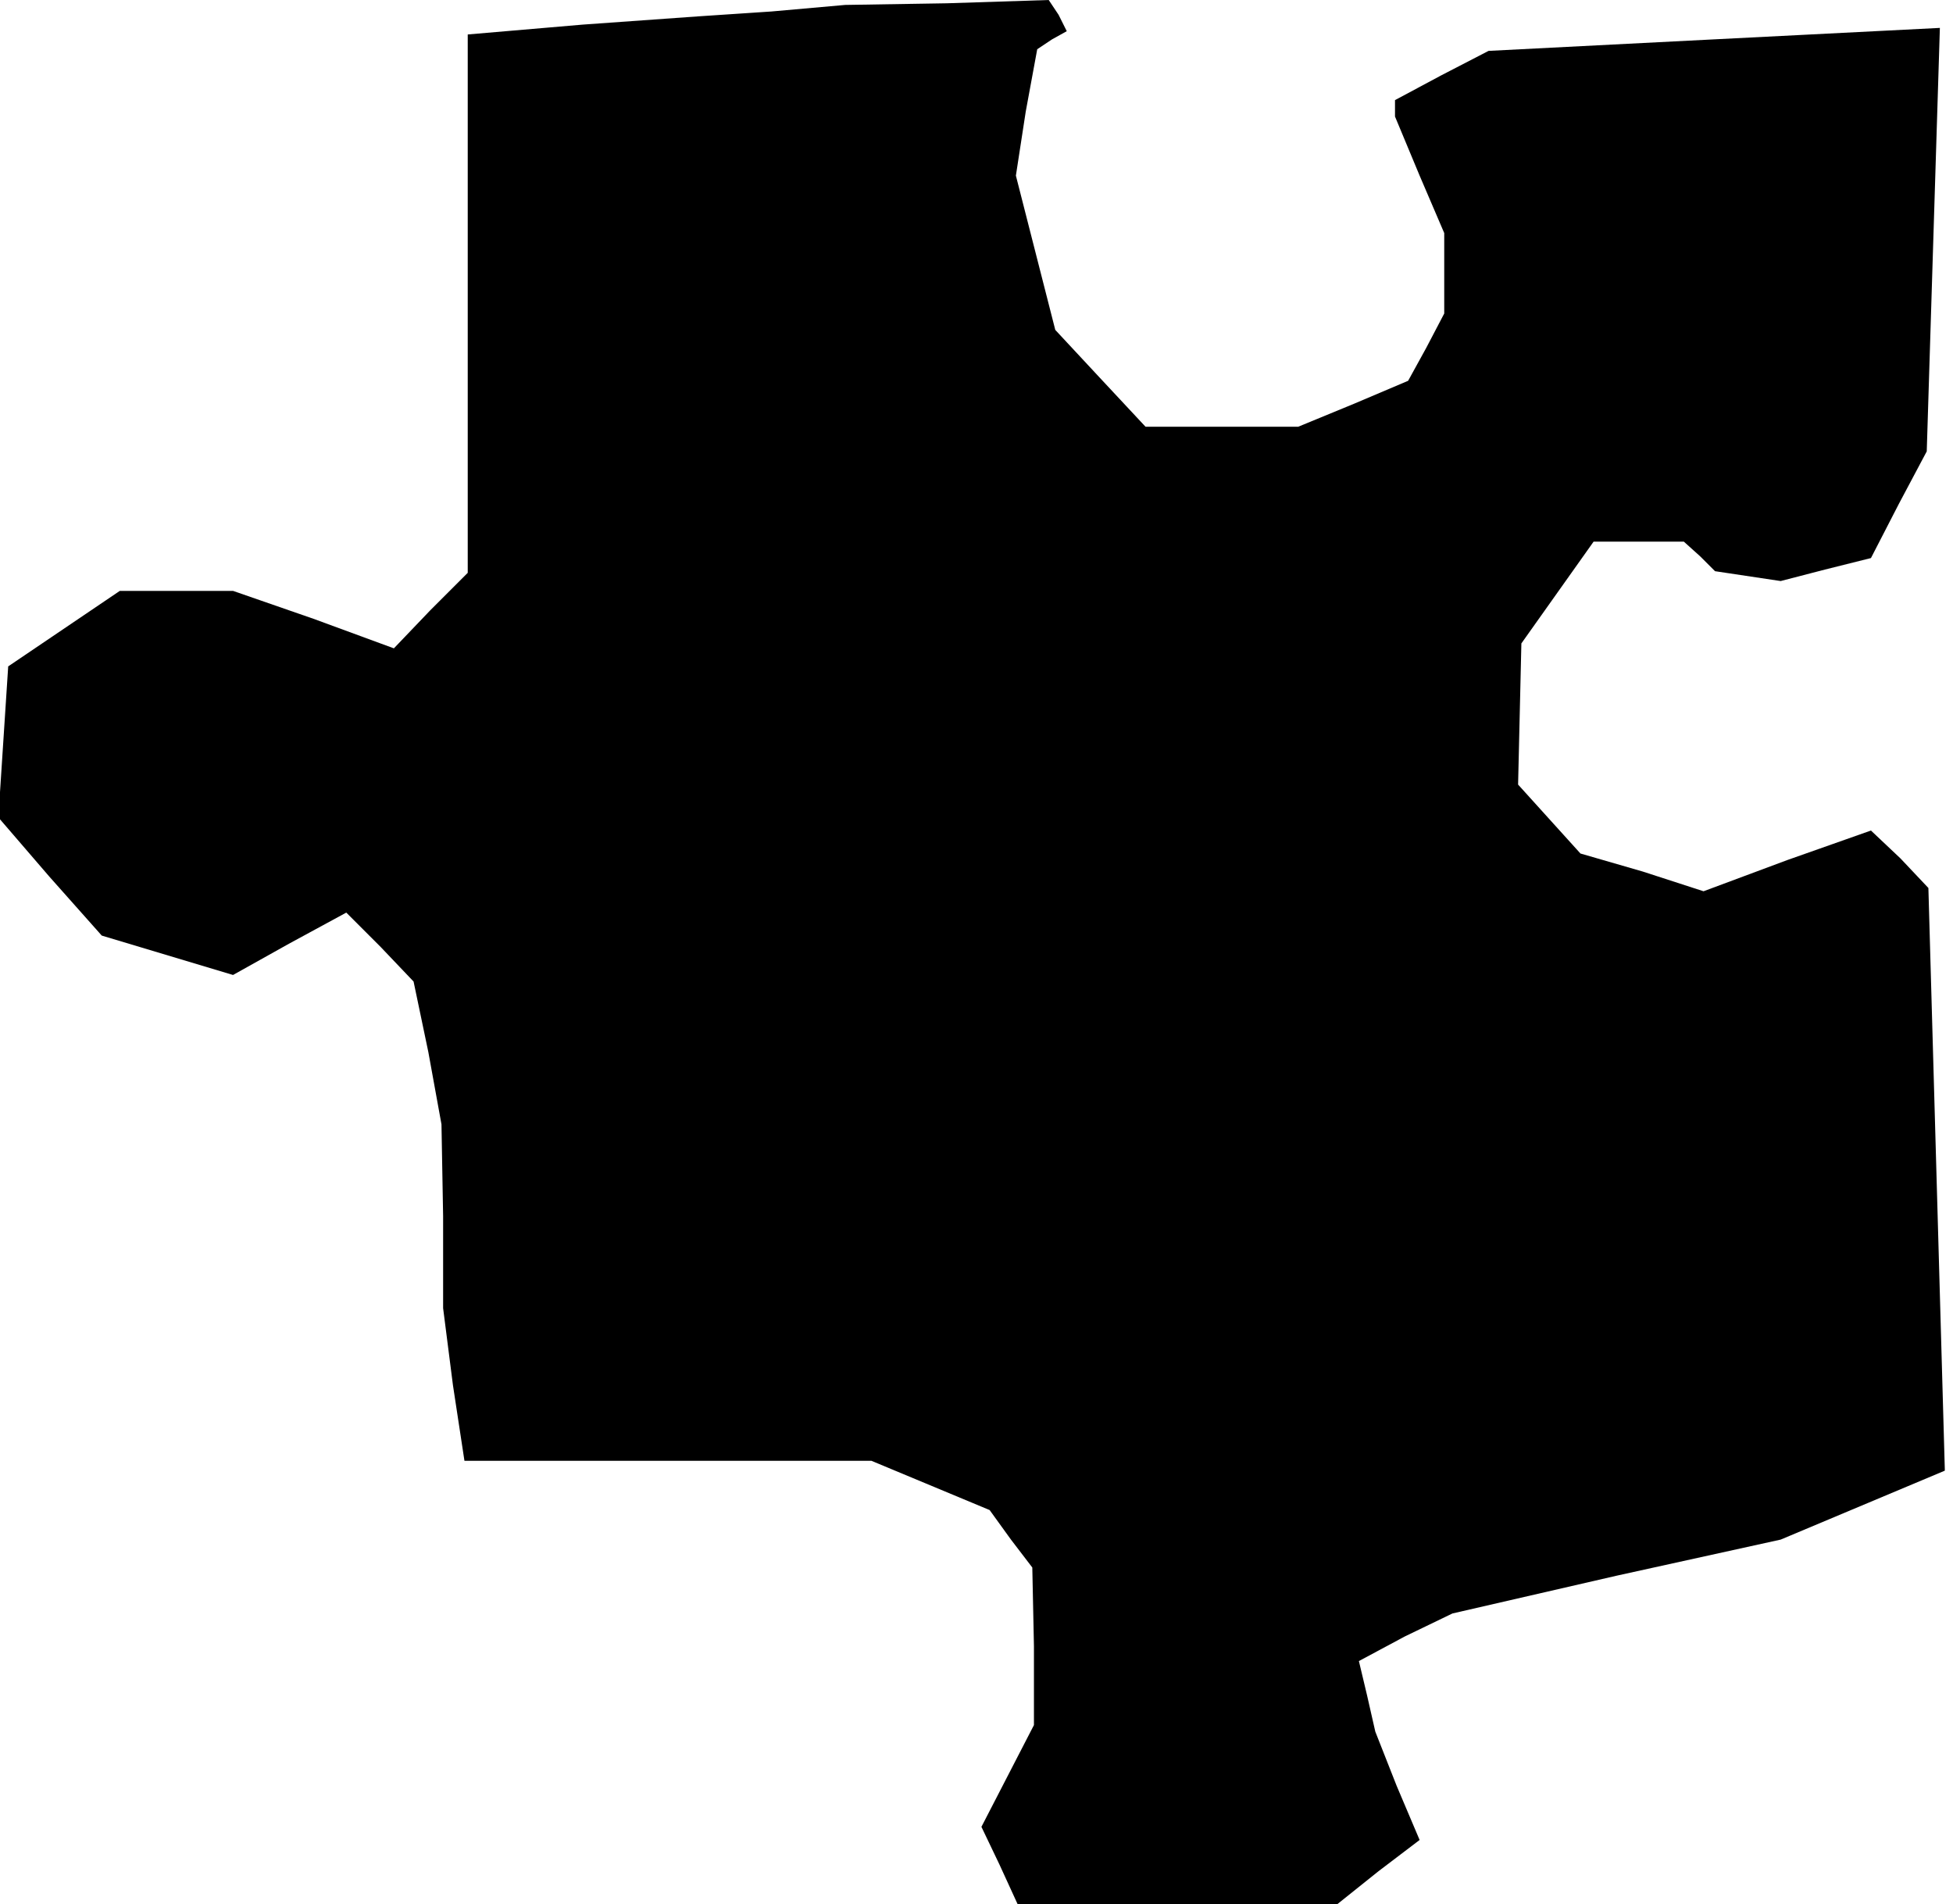 <?xml version="1.0" standalone="no"?>
<!DOCTYPE svg PUBLIC "-//W3C//DTD SVG 20010904//EN"
 "http://www.w3.org/TR/2001/REC-SVG-20010904/DTD/svg10.dtd">
<svg version="1.0" xmlns="http://www.w3.org/2000/svg"
 width="119pt" height="116pt" viewBox="0 0 119 116"
 preserveAspectRatio="xMidYMid meet">
<g transform="translate(0,116) scale(0.1,-0.1)"
fill="#000000" stroke="none">
<path d="M470 1153 l-45 -3 -70 -5 -70 -6 0 -164 0 -164 -23 -23 -22 -23 -49
18 -49 17 -34 0 -35 0 -34 -23 -34 -23 -3 -46 -3 -46 31 -36 32 -36 40 -12 40
-12 34 19 35 19 21 -21 20 -21 9 -43 8 -44 1 -56 0 -56 6 -47 7 -46 124 0 124
0 36 -15 36 -15 13 -18 13 -17 1 -48 0 -48 -16 -31 -16 -31 11 -23 11 -24 97
0 98 0 25 20 25 19 -14 33 -13 33 -5 22 -5 21 28 15 29 14 100 23 100 22 50
21 50 21 0 0 0 1 -5 177 -5 177 -17 18 -18 17 -51 -18 -51 -19 -37 12 -38 11
-19 21 -19 21 1 43 1 43 22 31 22 31 28 0 27 0 10 -9 9 -9 20 -3 20 -3 27 7
28 7 17 33 17 32 4 129 4 129 -138 -7 -137 -7 -29 -15 -28 -15 0 -5 0 -5 15
-36 15 -35 0 -25 0 -24 -11 -21 -11 -20 -33 -14 -34 -14 -47 0 -46 0 -28 30
-27 29 -12 47 -12 47 6 39 7 38 9 6 9 5 -5 10 -6 9 -62 -2 -62 -1 -45 -4z"/>
</g>
</svg>

